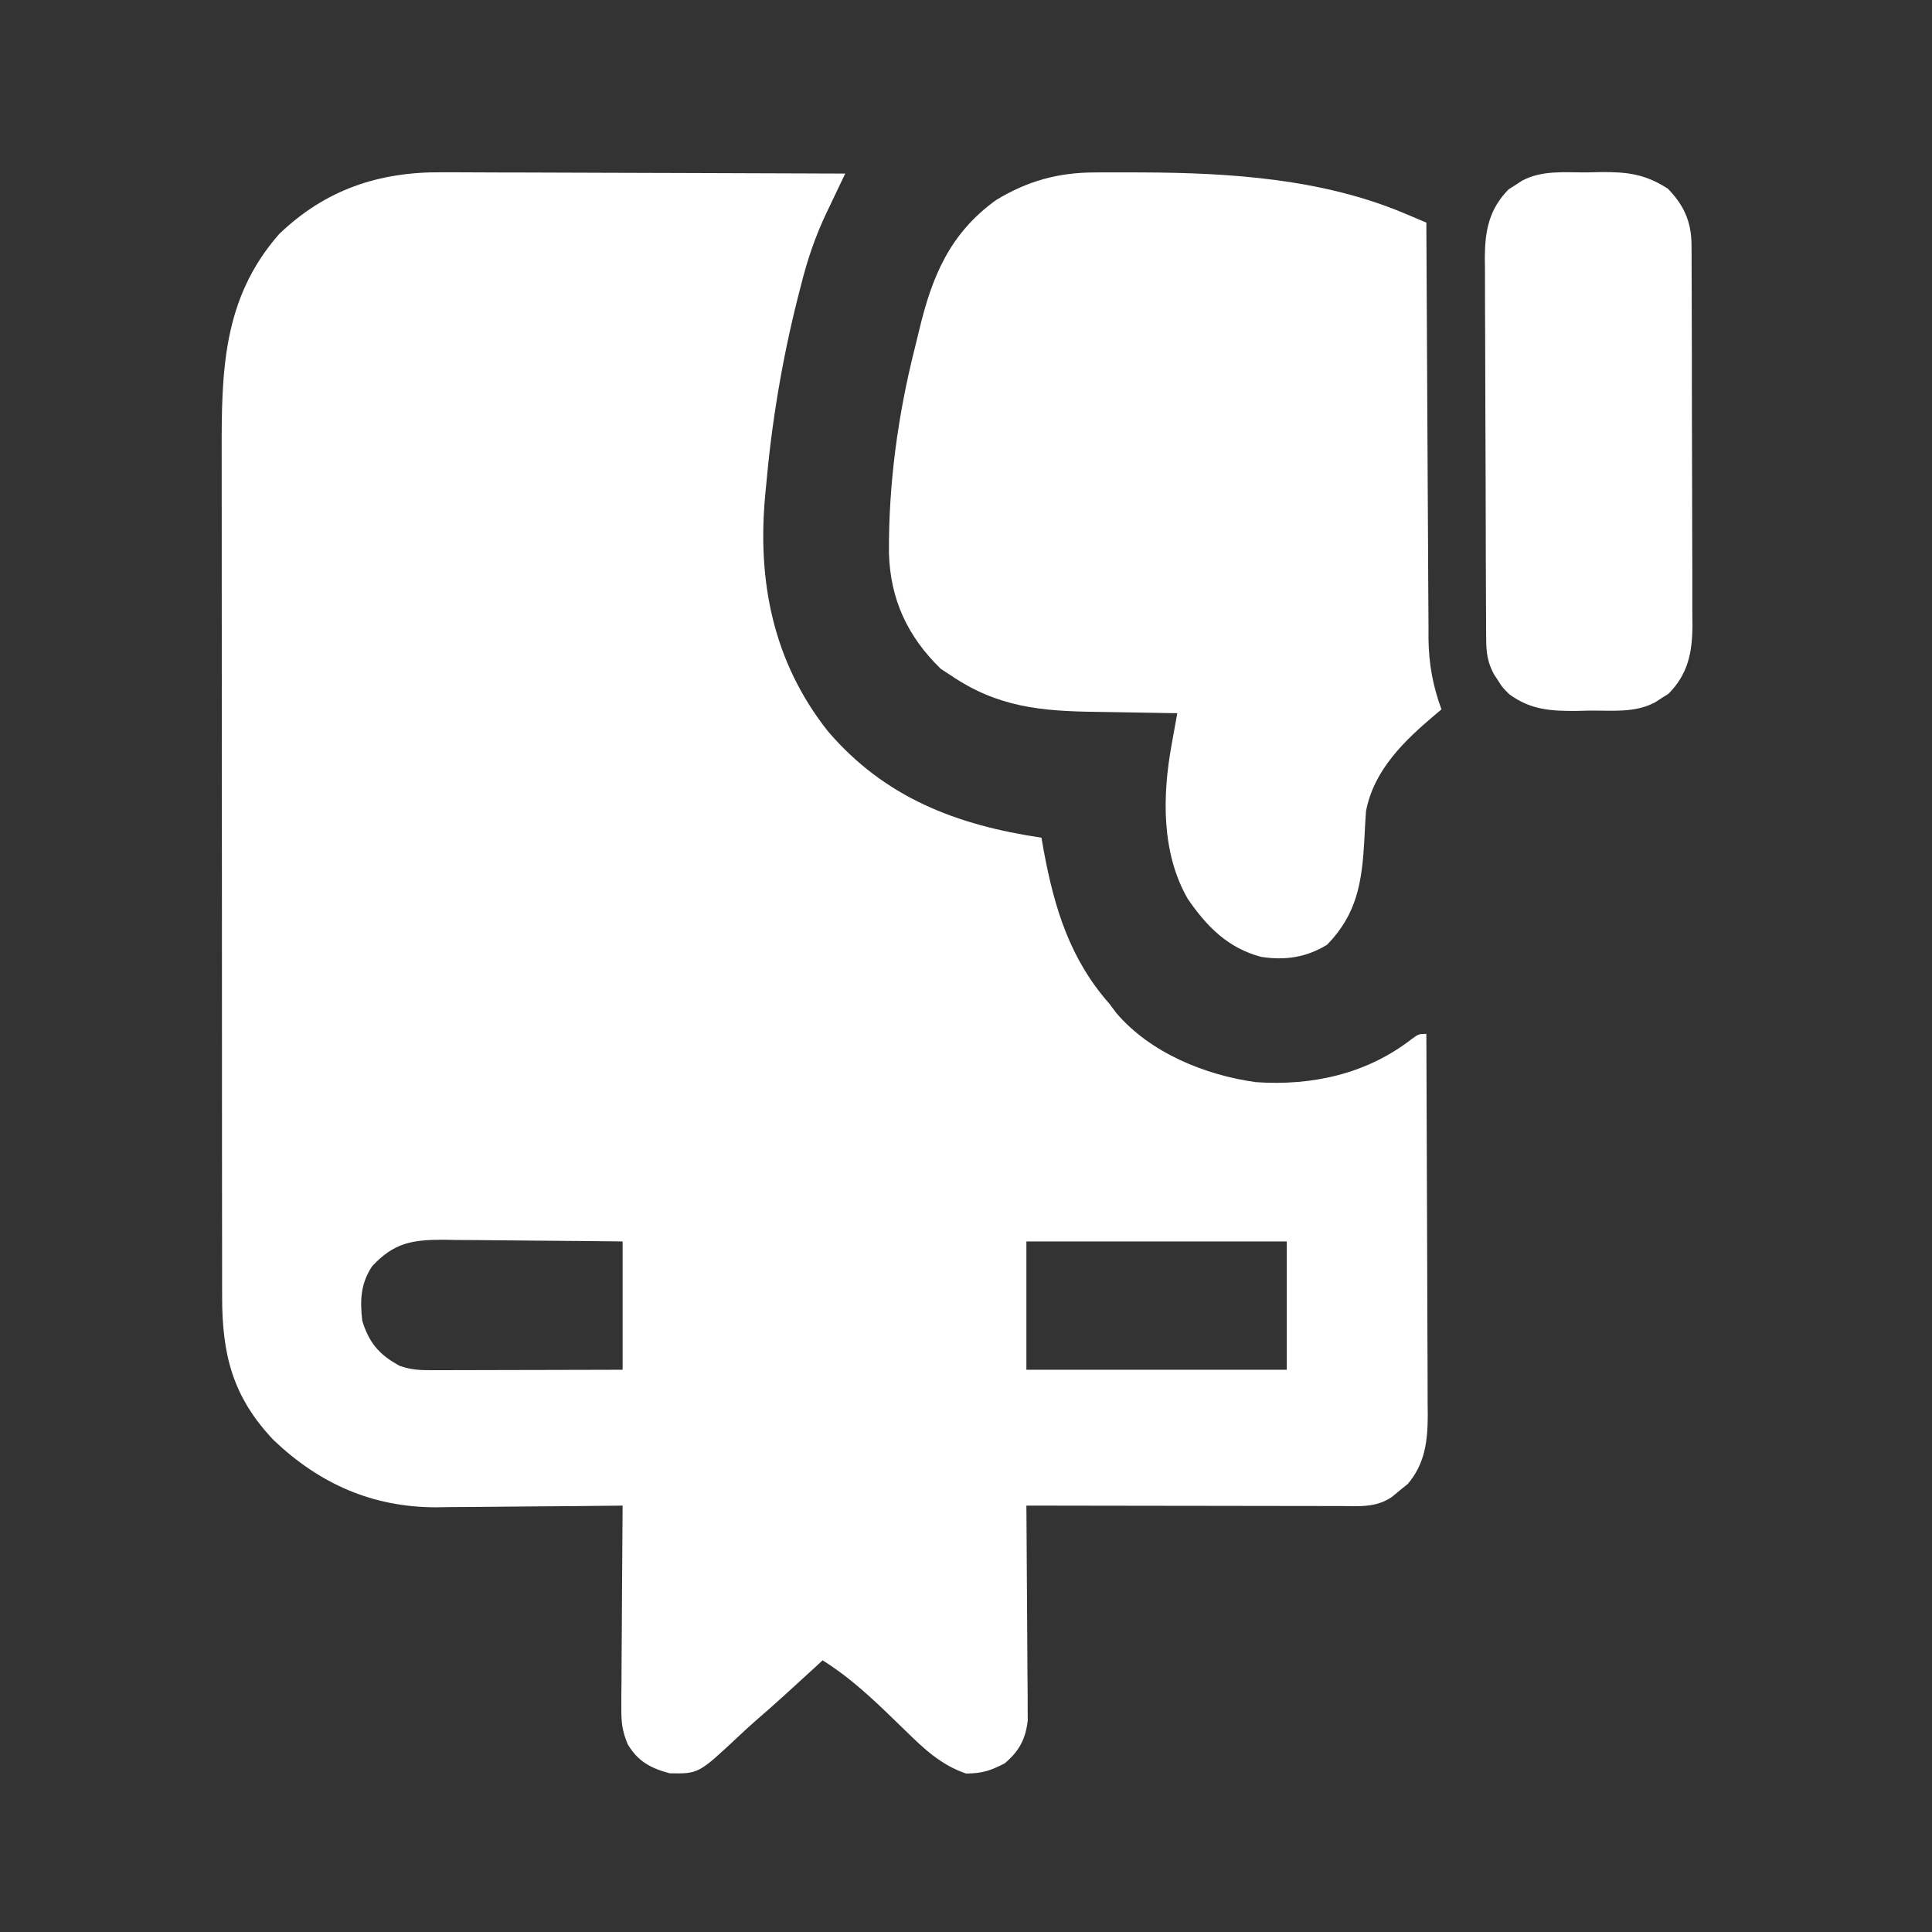 <?xml version="1.0" encoding="UTF-8"?>
<svg version="1.1" xmlns="http://www.w3.org/2000/svg" width="512" height="512">
<rect width="100%" height="100%" fill="#333333" stroke="none"/>
<path d="M0 0 C1.162 -0 2.325 -0.001 3.522 -0.001 C7.326 0.001 11.129 0.024 14.933 0.048 C17.585 0.053 20.237 0.058 22.89 0.06 C29.133 0.07 35.377 0.094 41.62 0.125 C48.735 0.158 55.85 0.175 62.965 0.19 C77.586 0.221 92.207 0.274 106.827 0.341 C106.275 1.491 105.723 2.642 105.154 3.828 C104.423 5.362 103.693 6.896 102.963 8.43 C102.6 9.185 102.236 9.941 101.862 10.72 C98.882 17 96.752 23.278 95.077 30.028 C94.794 31.129 94.51 32.23 94.217 33.364 C90.073 49.823 87.307 66.439 85.827 83.341 C85.759 84.056 85.69 84.77 85.62 85.507 C83.484 108.329 87.679 129.725 102.202 148.091 C117.291 165.76 136.382 172.998 158.827 176.341 C159.035 177.527 159.242 178.712 159.456 179.934 C162.272 195.086 166.426 208.582 176.827 220.341 C177.736 221.557 177.736 221.557 178.663 222.798 C187.647 233.354 202.223 239.278 215.663 241.122 C230.53 242.15 245.043 238.949 256.952 229.688 C258.827 228.341 258.827 228.341 260.827 228.341 C260.898 242.414 260.95 256.488 260.983 270.562 C260.998 277.097 261.02 283.632 261.054 290.167 C261.086 296.476 261.104 302.785 261.112 309.094 C261.118 311.499 261.128 313.904 261.145 316.308 C261.166 319.681 261.169 323.054 261.168 326.427 C261.184 327.912 261.184 327.912 261.201 329.428 C261.17 336.246 260.477 342.227 255.89 347.618 C255.209 348.166 254.529 348.714 253.827 349.278 C253.147 349.844 252.466 350.41 251.765 350.993 C247.499 353.96 243.017 353.475 238.042 353.454 C236.695 353.454 236.695 353.454 235.321 353.455 C232.35 353.454 229.38 353.446 226.409 353.438 C224.351 353.436 222.293 353.435 220.234 353.434 C214.814 353.43 209.394 353.42 203.974 353.409 C198.444 353.399 192.914 353.394 187.384 353.389 C176.532 353.379 165.68 353.362 154.827 353.341 C154.837 354.448 154.837 354.448 154.848 355.578 C154.908 362.552 154.953 369.525 154.983 376.499 C154.998 380.084 155.02 383.668 155.054 387.253 C155.086 390.716 155.104 394.178 155.112 397.64 C155.12 399.598 155.144 401.555 155.167 403.513 C155.168 405.314 155.168 405.314 155.168 407.152 C155.178 408.73 155.178 408.73 155.188 410.341 C154.593 415.29 152.872 418.462 149.077 421.653 C145.369 423.579 143.016 424.341 138.827 424.341 C132.295 422.126 127.651 417.781 122.827 413.028 C121.495 411.739 120.162 410.451 118.827 409.165 C118.17 408.531 117.513 407.897 116.835 407.244 C111.791 402.462 106.729 398.029 100.827 394.341 C100.054 395.053 99.281 395.766 98.484 396.501 C93.316 401.256 88.147 406.001 82.823 410.583 C81.311 411.914 79.83 413.28 78.363 414.661 C67.937 424.413 67.937 424.413 60.265 424.278 C55.207 422.899 51.91 421.149 49.177 416.583 C47.744 413.141 47.463 410.857 47.487 407.152 C47.487 405.951 47.487 404.75 47.488 403.513 C47.503 402.231 47.518 400.95 47.534 399.63 C47.54 398.293 47.544 396.956 47.547 395.62 C47.559 392.118 47.588 388.617 47.621 385.115 C47.652 381.535 47.666 377.955 47.681 374.376 C47.713 367.364 47.764 360.352 47.827 353.341 C47.105 353.349 46.382 353.358 45.637 353.367 C38.769 353.448 31.901 353.509 25.032 353.548 C21.502 353.569 17.973 353.597 14.443 353.642 C10.369 353.695 6.296 353.714 2.222 353.731 C0.977 353.752 -0.269 353.772 -1.552 353.794 C-18.466 353.798 -32.475 347.579 -44.657 335.989 C-55.504 324.569 -58.331 313.352 -58.306 297.912 C-58.31 296.356 -58.31 296.356 -58.313 294.769 C-58.32 291.299 -58.319 287.829 -58.318 284.36 C-58.321 281.869 -58.324 279.379 -58.328 276.888 C-58.336 270.828 -58.339 264.767 -58.34 258.707 C-58.34 253.776 -58.342 248.846 -58.345 243.915 C-58.354 229.916 -58.359 215.918 -58.358 201.919 C-58.358 201.165 -58.358 200.411 -58.358 199.634 C-58.358 198.879 -58.358 198.124 -58.358 197.346 C-58.357 185.124 -58.367 172.903 -58.381 160.681 C-58.395 148.113 -58.402 135.545 -58.401 122.977 C-58.401 115.928 -58.404 108.88 -58.415 101.832 C-58.425 95.197 -58.424 88.563 -58.417 81.928 C-58.416 79.501 -58.418 77.073 -58.424 74.646 C-58.475 52.974 -58.271 33.528 -43.173 16.341 C-30.929 4.598 -16.747 -0.168 0 0 Z M-18.548 289.903 C-21.624 294.517 -21.79 298.963 -21.173 304.341 C-19.375 310.195 -16.65 313.427 -11.173 316.341 C-8.069 317.375 -5.944 317.461 -2.691 317.454 C-1.01 317.454 -1.01 317.454 0.705 317.454 C1.915 317.449 3.124 317.444 4.37 317.438 C5.609 317.437 6.848 317.435 8.124 317.434 C11.414 317.429 14.703 317.42 17.993 317.409 C21.351 317.399 24.709 317.394 28.068 317.389 C34.654 317.379 41.241 317.36 47.827 317.341 C47.827 306.121 47.827 294.901 47.827 283.341 C40.523 283.257 33.219 283.176 25.914 283.134 C22.512 283.113 19.11 283.084 15.708 283.039 C11.799 282.987 7.89 282.968 3.98 282.95 C2.769 282.929 1.558 282.909 0.311 282.887 C-7.914 282.885 -12.78 283.68 -18.548 289.903 Z M154.827 283.341 C154.827 294.561 154.827 305.781 154.827 317.341 C177.597 317.341 200.367 317.341 223.827 317.341 C223.827 306.121 223.827 294.901 223.827 283.341 C201.057 283.341 178.287 283.341 154.827 283.341 Z " fill="#FFFFFF" transform="translate(117.173,45.659)"/>
<path d="M0 0 C0.765 -0.006 1.529 -0.011 2.317 -0.017 C4.786 -0.029 7.254 -0.023 9.723 -0.012 C10.569 -0.01 11.415 -0.008 12.288 -0.006 C35.736 0.079 60.24 1.654 82.091 10.893 C83.16 11.344 84.23 11.795 85.332 12.259 C86.546 12.775 86.546 12.775 87.785 13.301 C87.788 13.905 87.79 14.509 87.792 15.131 C87.852 29.864 87.927 44.597 88.021 59.33 C88.066 66.454 88.105 73.579 88.132 80.704 C88.155 86.918 88.188 93.131 88.234 99.345 C88.258 102.632 88.275 105.918 88.283 109.205 C88.292 112.884 88.321 116.563 88.353 120.242 C88.351 121.318 88.35 122.395 88.348 123.505 C88.432 130.234 89.485 135.972 91.785 142.301 C91.243 142.756 90.701 143.211 90.142 143.679 C81.945 150.604 73.865 158.332 71.785 169.301 C71.609 171.866 71.466 174.421 71.348 176.988 C70.715 188.049 69.441 196.492 61.473 204.676 C55.913 208.037 50.418 208.855 44.078 207.895 C35.236 205.605 29.608 199.857 24.57 192.535 C17.47 180.211 17.838 164.931 20.309 151.449 C20.45 150.664 20.591 149.878 20.737 149.069 C21.084 147.146 21.434 145.223 21.785 143.301 C20.661 143.286 19.538 143.272 18.38 143.257 C14.162 143.198 9.944 143.121 5.727 143.038 C3.91 143.005 2.094 142.977 0.278 142.954 C-14.343 142.765 -25.82 141.722 -38.215 133.301 C-39.102 132.723 -39.989 132.146 -40.902 131.551 C-49.72 122.972 -54.287 113.113 -54.634 100.898 C-54.755 82.566 -52.259 64.244 -47.765 46.485 C-47.386 44.981 -47.019 43.474 -46.661 41.964 C-43.268 27.684 -38.579 16.19 -26.215 7.301 C-17.899 2.239 -9.668 -0.01 0 0 Z " fill="#FFFFFF" transform="translate(290.215,45.699)"/>
<path d="M0 0 C1.16 -0.029 2.319 -0.058 3.514 -0.088 C10.625 -0.14 15.291 0.44 21.312 4.312 C25.565 8.677 27.555 13.099 27.58 19.188 C27.588 20.142 27.597 21.097 27.606 22.08 C27.605 23.116 27.604 24.151 27.603 25.218 C27.61 26.318 27.616 27.418 27.623 28.551 C27.642 32.186 27.646 35.821 27.648 39.457 C27.655 41.987 27.662 44.516 27.669 47.046 C27.681 52.349 27.684 57.653 27.683 62.956 C27.682 69.072 27.703 75.188 27.735 81.304 C27.764 87.203 27.771 93.101 27.77 98.999 C27.772 101.502 27.781 104.005 27.797 106.507 C27.816 110.011 27.81 113.515 27.798 117.019 C27.81 118.048 27.821 119.078 27.832 120.138 C27.771 127.219 26.679 132.903 21.496 138.152 C20.92 138.515 20.344 138.877 19.75 139.25 C18.882 139.82 18.882 139.82 17.996 140.402 C12.627 143.305 6.557 142.576 0.625 142.625 C-0.535 142.654 -1.694 142.683 -2.889 142.713 C-9.695 142.763 -15.083 142.432 -20.688 138.312 C-22.527 136.496 -22.527 136.496 -23.625 134.75 C-24.005 134.171 -24.386 133.592 -24.777 132.996 C-26.49 129.829 -26.816 127.204 -26.835 123.678 C-26.842 122.726 -26.849 121.774 -26.856 120.794 C-26.859 119.751 -26.862 118.708 -26.865 117.634 C-26.871 116.535 -26.878 115.435 -26.884 114.302 C-26.904 110.656 -26.916 107.01 -26.926 103.363 C-26.93 102.118 -26.934 100.873 -26.938 99.591 C-26.957 93.68 -26.971 87.769 -26.98 81.859 C-26.99 75.048 -27.016 68.238 -27.056 61.427 C-27.09 55.519 -27.102 49.612 -27.106 43.703 C-27.111 41.195 -27.122 38.687 -27.141 36.179 C-27.165 32.665 -27.164 29.152 -27.157 25.638 C-27.17 24.605 -27.183 23.573 -27.196 22.509 C-27.145 15.415 -26.064 9.733 -20.871 4.473 C-20.295 4.11 -19.719 3.748 -19.125 3.375 C-18.257 2.805 -18.257 2.805 -17.371 2.223 C-12.002 -0.68 -5.932 0.049 0 0 Z " fill="#FFFFFF" transform="translate(420.688,45.688)"/>
</svg>

